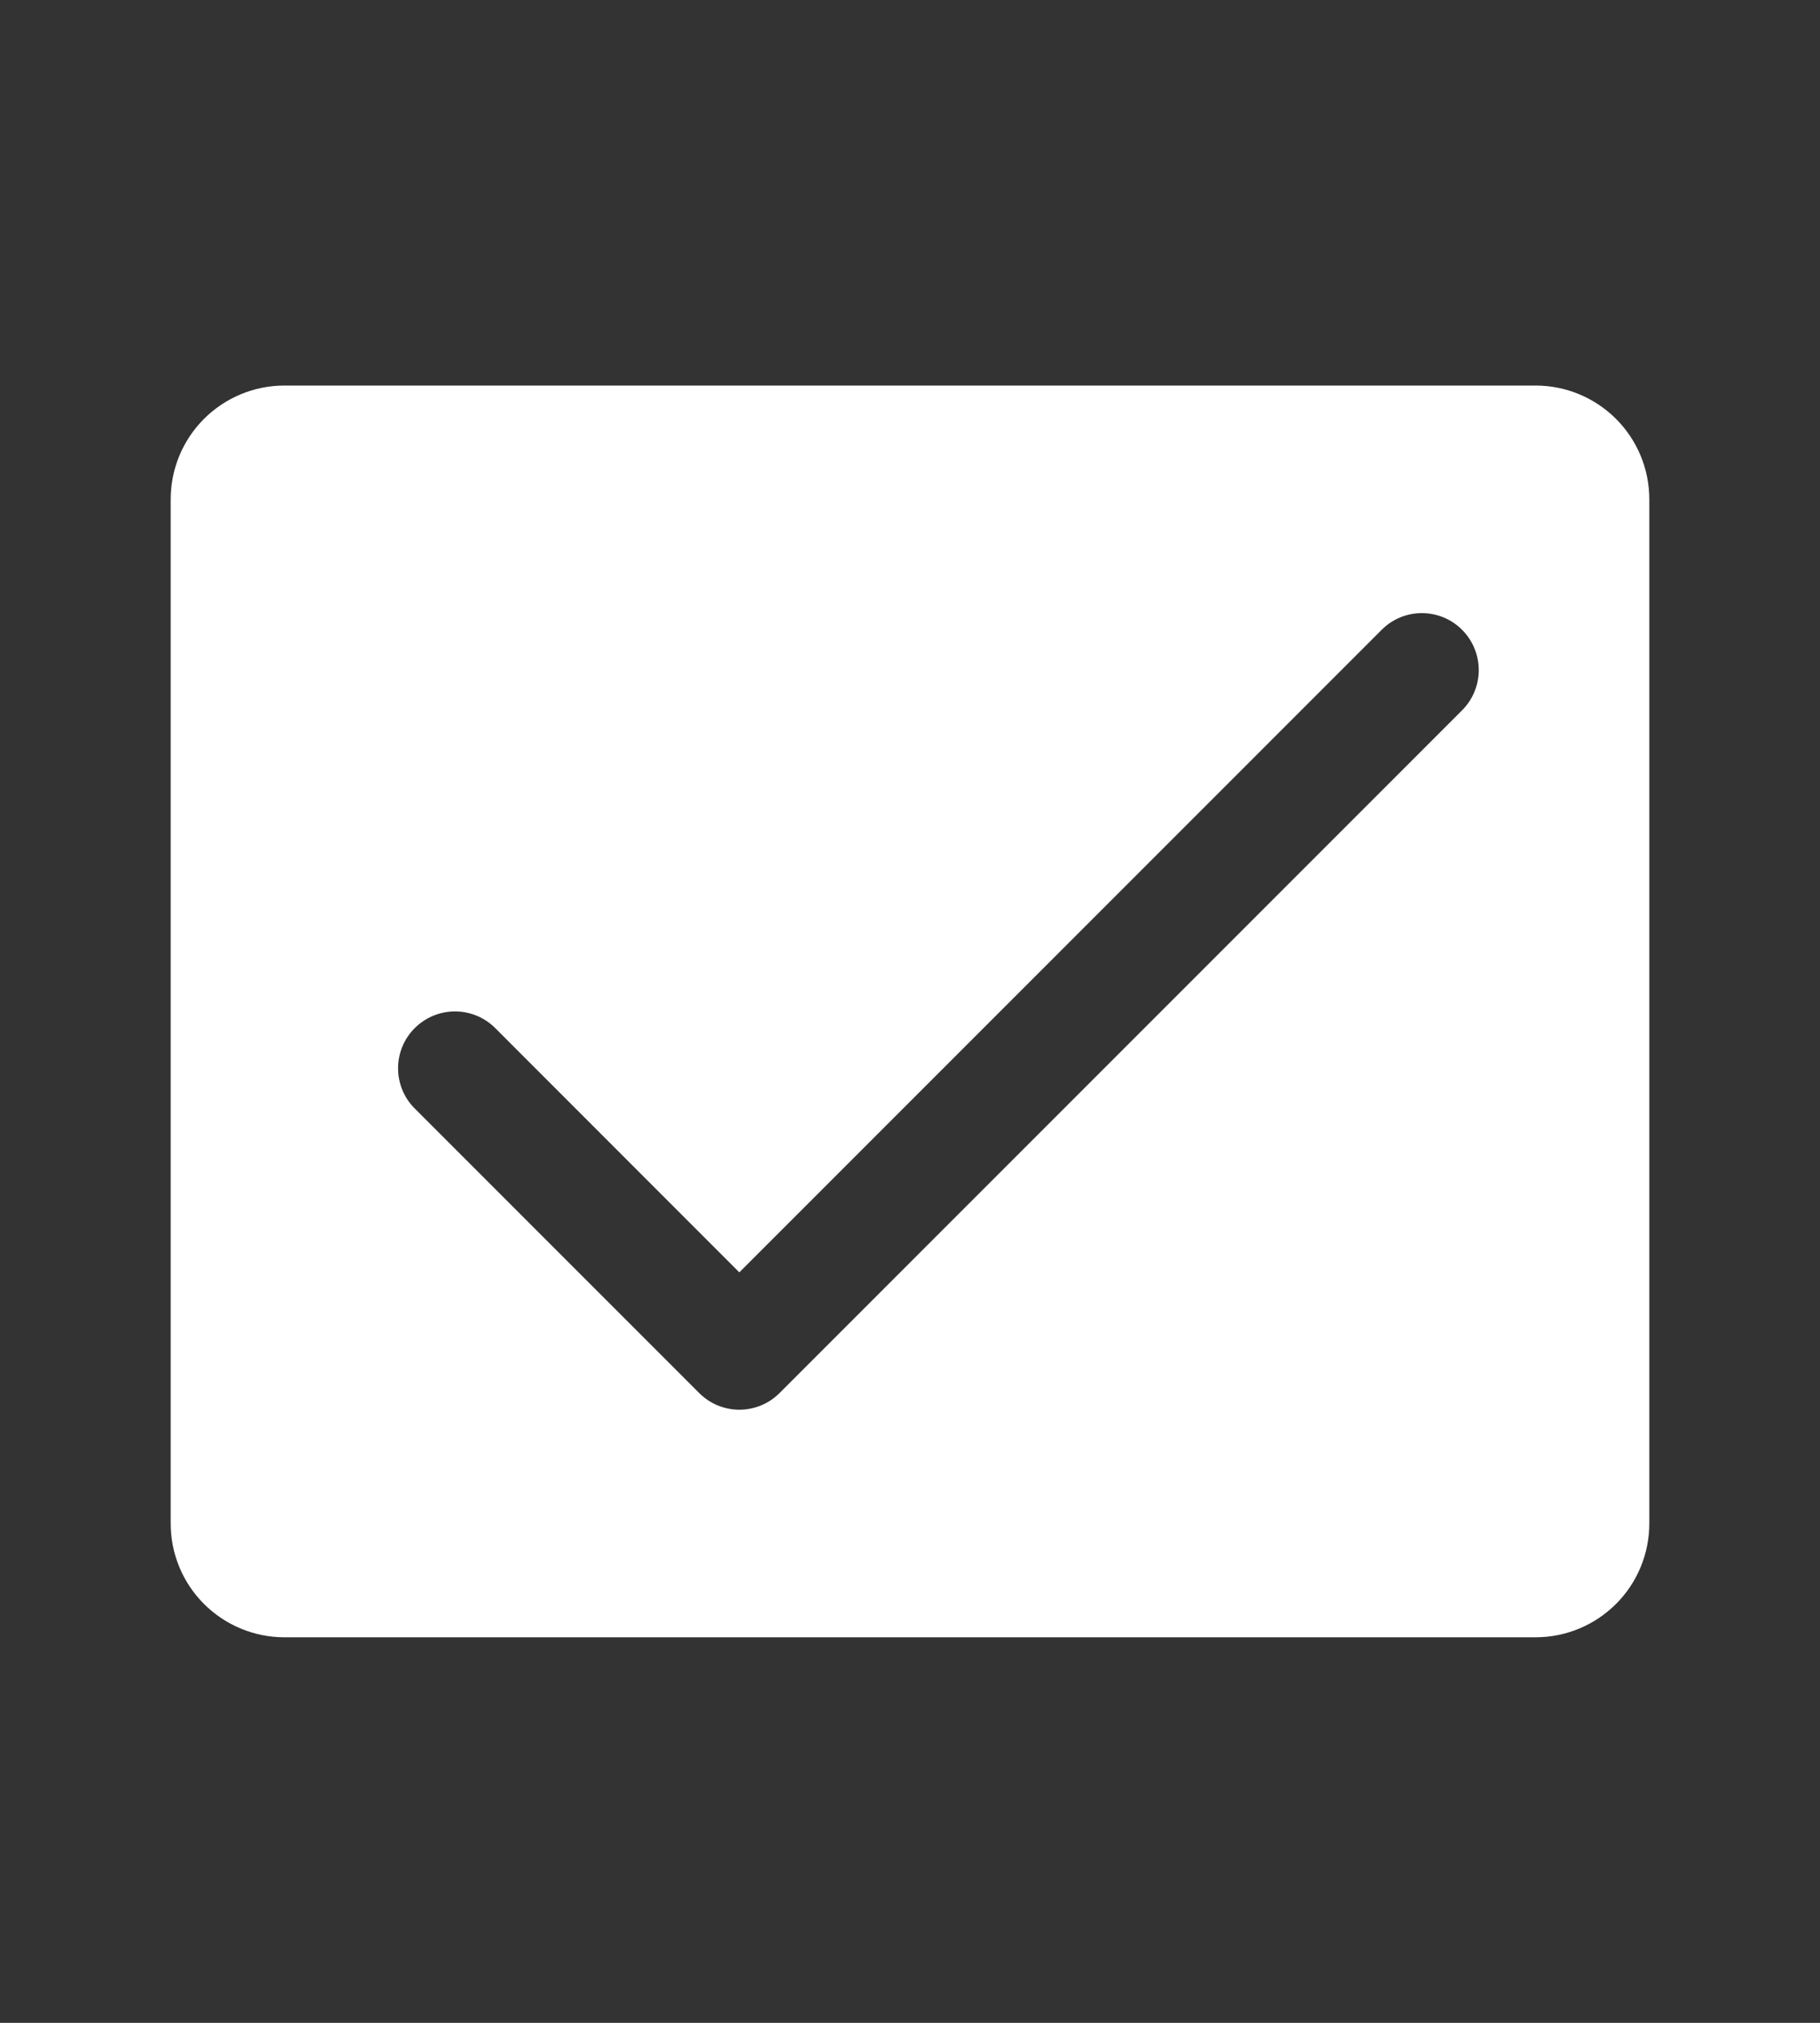 <svg width="18" height="20" viewBox="0 0 18 20" fill="none" xmlns="http://www.w3.org/2000/svg">
<rect x="0" y="0" width="18" height="20" fill="#333333" stroke="none"/>
<path d="M15.188 3.812H2.812C2.514 3.812 2.228 3.931 2.017 4.142C1.806 4.353 1.688 4.639 1.688 4.938V15.062C1.688 15.361 1.806 15.647 2.017 15.858C2.228 16.069 2.514 16.188 2.812 16.188H15.188C15.486 16.188 15.772 16.069 15.983 15.858C16.194 15.647 16.312 15.361 16.312 15.062V4.938C16.312 4.639 16.194 4.353 15.983 4.142C15.772 3.931 15.486 3.812 15.188 3.812ZM14.46 7.023L7.71 13.773C7.658 13.825 7.596 13.867 7.528 13.895C7.46 13.923 7.386 13.938 7.312 13.938C7.239 13.938 7.165 13.923 7.097 13.895C7.029 13.867 6.967 13.825 6.915 13.773L4.102 10.96C3.996 10.855 3.937 10.712 3.937 10.562C3.937 10.413 3.996 10.27 4.102 10.165C4.208 10.059 4.351 10 4.5 10C4.649 10 4.792 10.059 4.898 10.165L7.312 12.58L13.665 6.227C13.77 6.121 13.913 6.062 14.062 6.062C14.212 6.062 14.355 6.121 14.46 6.227C14.566 6.333 14.625 6.476 14.625 6.625C14.625 6.774 14.566 6.917 14.46 7.023Z" fill="white"/>
</svg>
